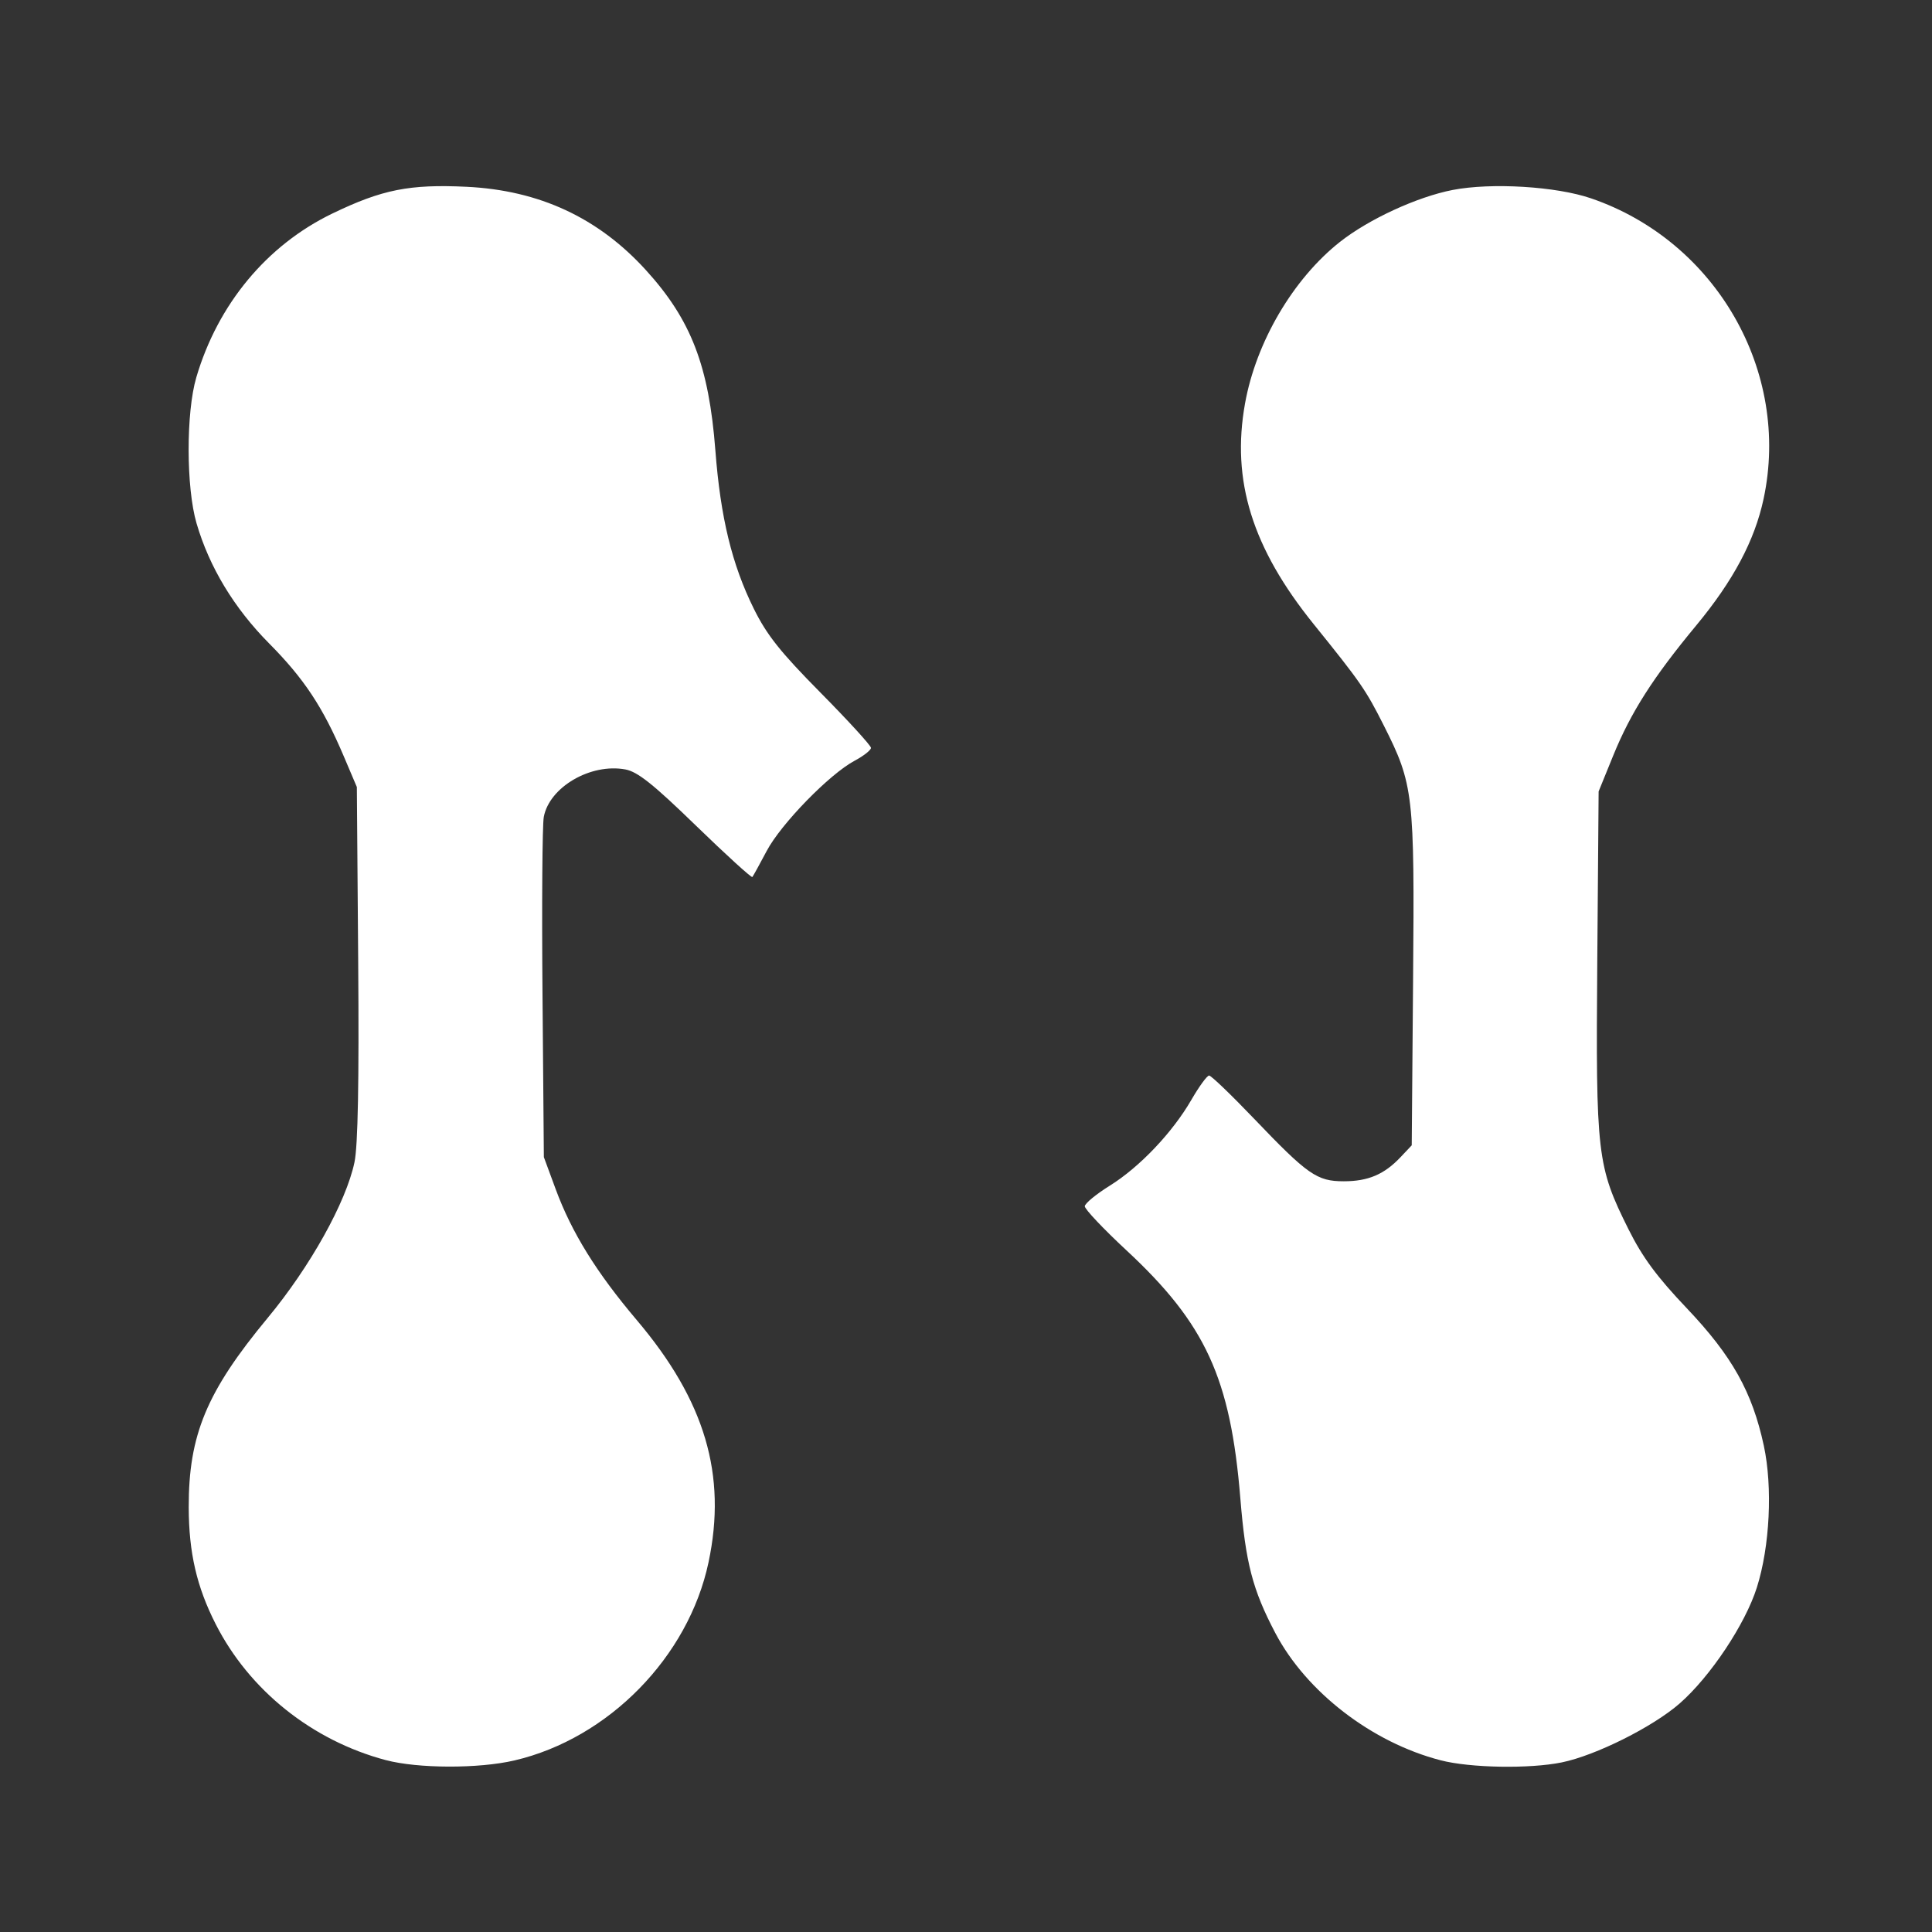 <?xml version="1.0" encoding="UTF-8" standalone="no"?>
<!-- Created with Inkscape (http://www.inkscape.org/) -->

<svg
   width="200"
   height="200"
   viewBox="0 0 52.917 52.917"
   version="1.1"
   id="svg5"
   inkscape:version="1.1.1 (3bf5ae0d25, 2021-09-20)"
   sodipodi:docname="logo.svg"
   xmlns:inkscape="http://www.inkscape.org/namespaces/inkscape"
   xmlns:sodipodi="http://sodipodi.sourceforge.net/DTD/sodipodi-0.dtd"
   xmlns="http://www.w3.org/2000/svg"
   xmlns:svg="http://www.w3.org/2000/svg">
  <rect x="0" y="0" width="52.917" height="52.917" fill="#333333" stroke="none"/>
  <sodipodi:namedview
     id="namedview7"
     pagecolor="#ffffff"
     bordercolor="#666666"
     borderopacity="1.0"
     inkscape:pageshadow="2"
     inkscape:pageopacity="0.0"
     inkscape:pagecheckerboard="0"
     inkscape:document-units="mm"
     showgrid="false"
     units="px"
     inkscape:snap-global="false"
     inkscape:zoom="2.0762433"
     inkscape:cx="-1.2040978"
     inkscape:cy="94.642089"
     inkscape:window-width="2560"
     inkscape:window-height="1009"
     inkscape:window-x="-8"
     inkscape:window-y="-8"
     inkscape:window-maximized="1"
     inkscape:current-layer="layer1" />
  <defs
     id="defs2" />
  <g
     inkscape:label="Layer 1"
     inkscape:groupmode="layer"
     id="layer1">
    <path
       style="fill:#ffffff;stroke-width:0.121"
       d="M 10.566,48.209 C 8.548,47.672 6.827,46.296 5.906,44.481 5.387,43.459 5.172,42.526 5.169,41.284 c -0.004,-1.982 0.491,-3.171 2.164,-5.188 1.161,-1.4 2.146,-3.167 2.376,-4.262 0.095,-0.452 0.127,-2.198 0.102,-5.47 L 9.774,21.557 9.415,20.712 C 8.844,19.369 8.329,18.589 7.372,17.624 6.41,16.653 5.734,15.534 5.383,14.333 5.097,13.354 5.094,11.297 5.377,10.336 5.967,8.331 7.31,6.714 9.104,5.848 10.465,5.191 11.218,5.041 12.779,5.116 c 1.992,0.096 3.609,0.848 4.915,2.285 1.237,1.361 1.722,2.621 1.9,4.937 0.141,1.837 0.454,3.125 1.052,4.333 0.357,0.722 0.727,1.188 1.829,2.302 0.76,0.769 1.381,1.448 1.381,1.511 0,0.062 -0.202,0.221 -0.448,0.352 -0.687,0.366 -2.016,1.73 -2.408,2.471 -0.193,0.365 -0.37,0.686 -0.393,0.714 -0.023,0.028 -0.719,-0.606 -1.546,-1.408 -1.169,-1.135 -1.598,-1.476 -1.931,-1.538 -0.951,-0.177 -2.083,0.482 -2.236,1.302 -0.04,0.213 -0.056,2.396 -0.035,4.852 l 0.037,4.464 0.325,0.881 c 0.438,1.186 1.115,2.278 2.22,3.583 1.87,2.208 2.473,4.242 1.965,6.636 -0.549,2.589 -2.739,4.824 -5.315,5.425 -0.98,0.229 -2.646,0.224 -3.523,-0.009 z m 28.893,0.005 c -1.884,-0.487 -3.681,-1.872 -4.531,-3.491 -0.621,-1.182 -0.811,-1.913 -0.955,-3.68 -0.269,-3.294 -0.951,-4.781 -3.12,-6.797 -0.631,-0.586 -1.144,-1.129 -1.141,-1.207 0.003,-0.077 0.311,-0.331 0.684,-0.563 0.82,-0.511 1.717,-1.455 2.236,-2.353 0.211,-0.365 0.429,-0.664 0.485,-0.664 0.056,0 0.605,0.527 1.222,1.172 1.482,1.55 1.731,1.724 2.468,1.724 0.666,0 1.108,-0.188 1.555,-0.662 l 0.305,-0.323 0.037,-4.545 c 0.042,-5.078 0.012,-5.339 -0.8,-6.95 -0.495,-0.982 -0.632,-1.181 -1.922,-2.779 -1.686,-2.088 -2.26,-3.935 -1.881,-6.045 0.303,-1.686 1.32,-3.416 2.602,-4.427 0.791,-0.623 2.113,-1.232 3.085,-1.421 1.062,-0.206 2.84,-0.098 3.795,0.231 3.421,1.174 5.468,4.743 4.721,8.231 -0.245,1.142 -0.83,2.241 -1.845,3.466 -1.184,1.428 -1.792,2.382 -2.273,3.563 l -0.4,0.983 -0.037,4.659 c -0.042,5.301 -0.006,5.607 0.856,7.335 0.382,0.765 0.774,1.297 1.598,2.164 1.238,1.304 1.791,2.29 2.108,3.764 0.244,1.135 0.165,2.757 -0.191,3.882 -0.317,1.003 -1.275,2.442 -2.114,3.176 -0.736,0.643 -2.3,1.425 -3.231,1.615 -0.884,0.18 -2.506,0.152 -3.316,-0.058 z"
       id="path2962" />
  </g>
</svg>
